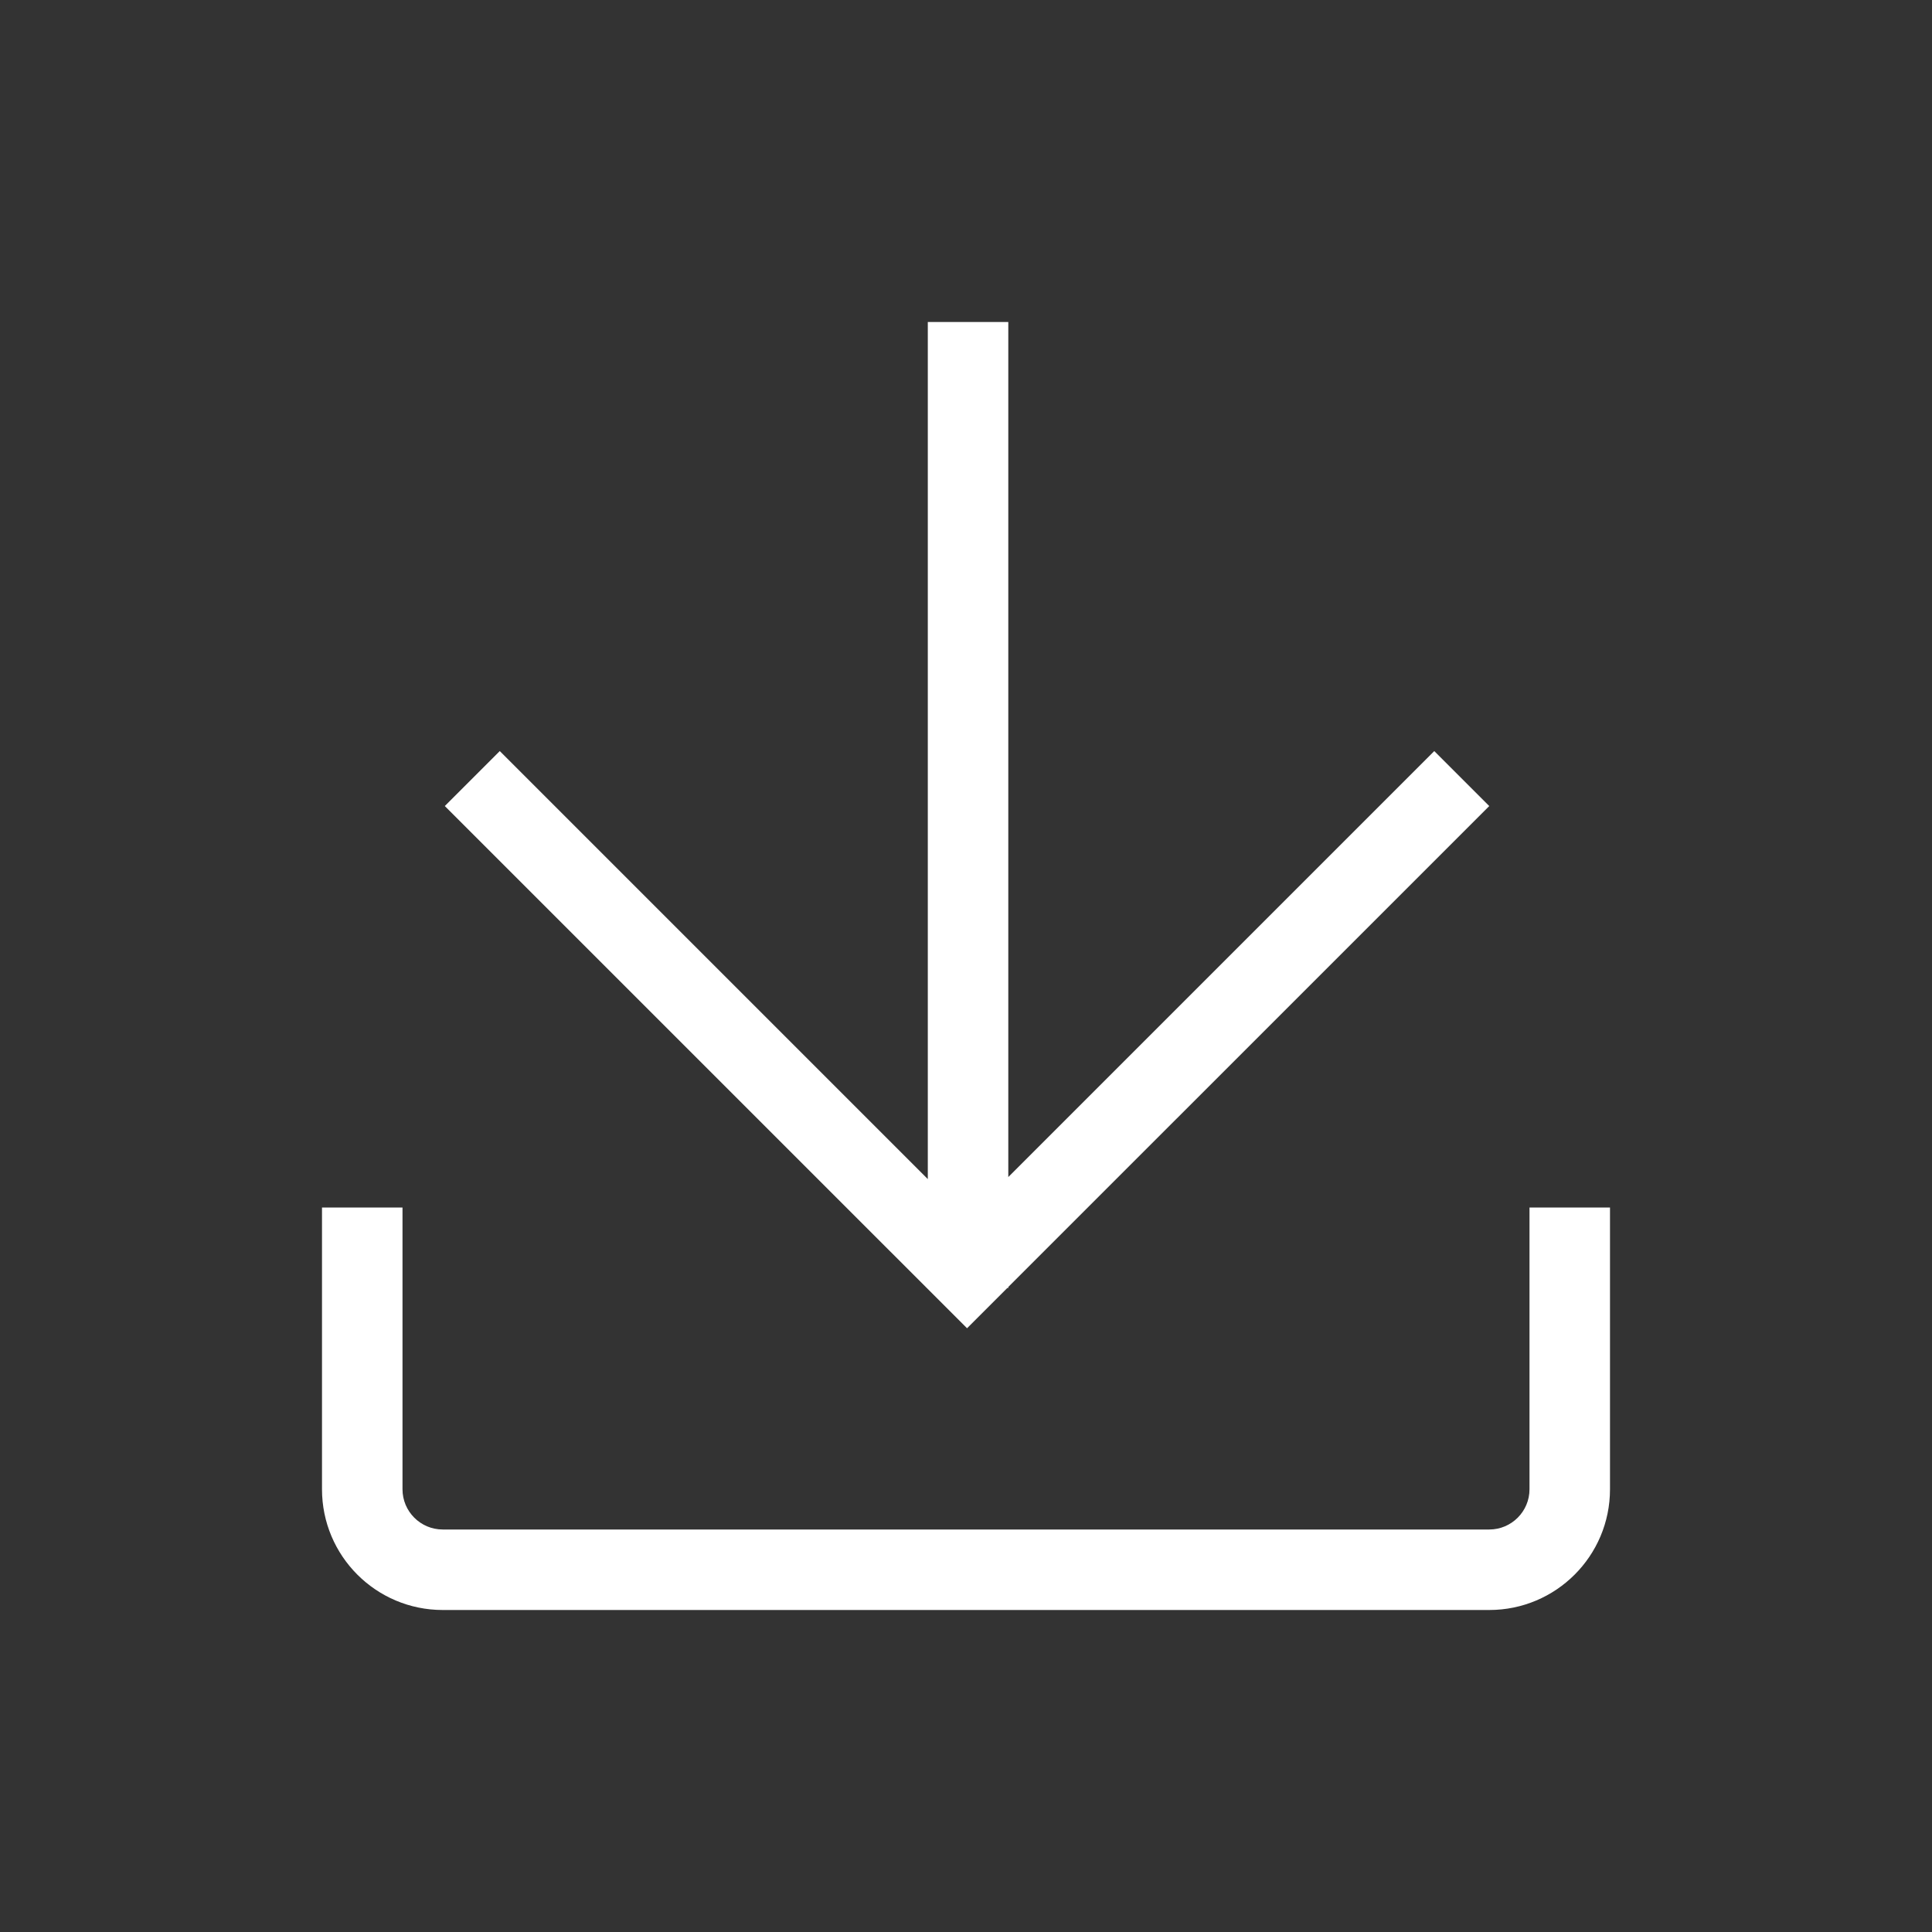 <svg width="48" height="48" viewBox="0 0 48 48" fill="none" xmlns="http://www.w3.org/2000/svg">
<rect x="0" y="0" width="48" height="48" fill="#333333" stroke="none"/>
<path fill-rule="evenodd" clip-rule="evenodd" d="M10 30V37C10 37.552 10.448 38 11 38H37C37.552 38 38 37.552 38 37V30H40V37C40 38.657 38.657 40 37 40H11C9.343 40 8 38.657 8 37V30H10Z" fill="white"/>
<path fill-rule="evenodd" clip-rule="evenodd" d="M25.051 31.974L37 20.026L35.634 18.66L25.051 29.243L25.051 8L23.051 8L23.051 29.294L12.417 18.66L11.051 20.026L24.026 33L25.026 32L25.051 32L25.051 31.974Z" fill="white"/>
</svg>
